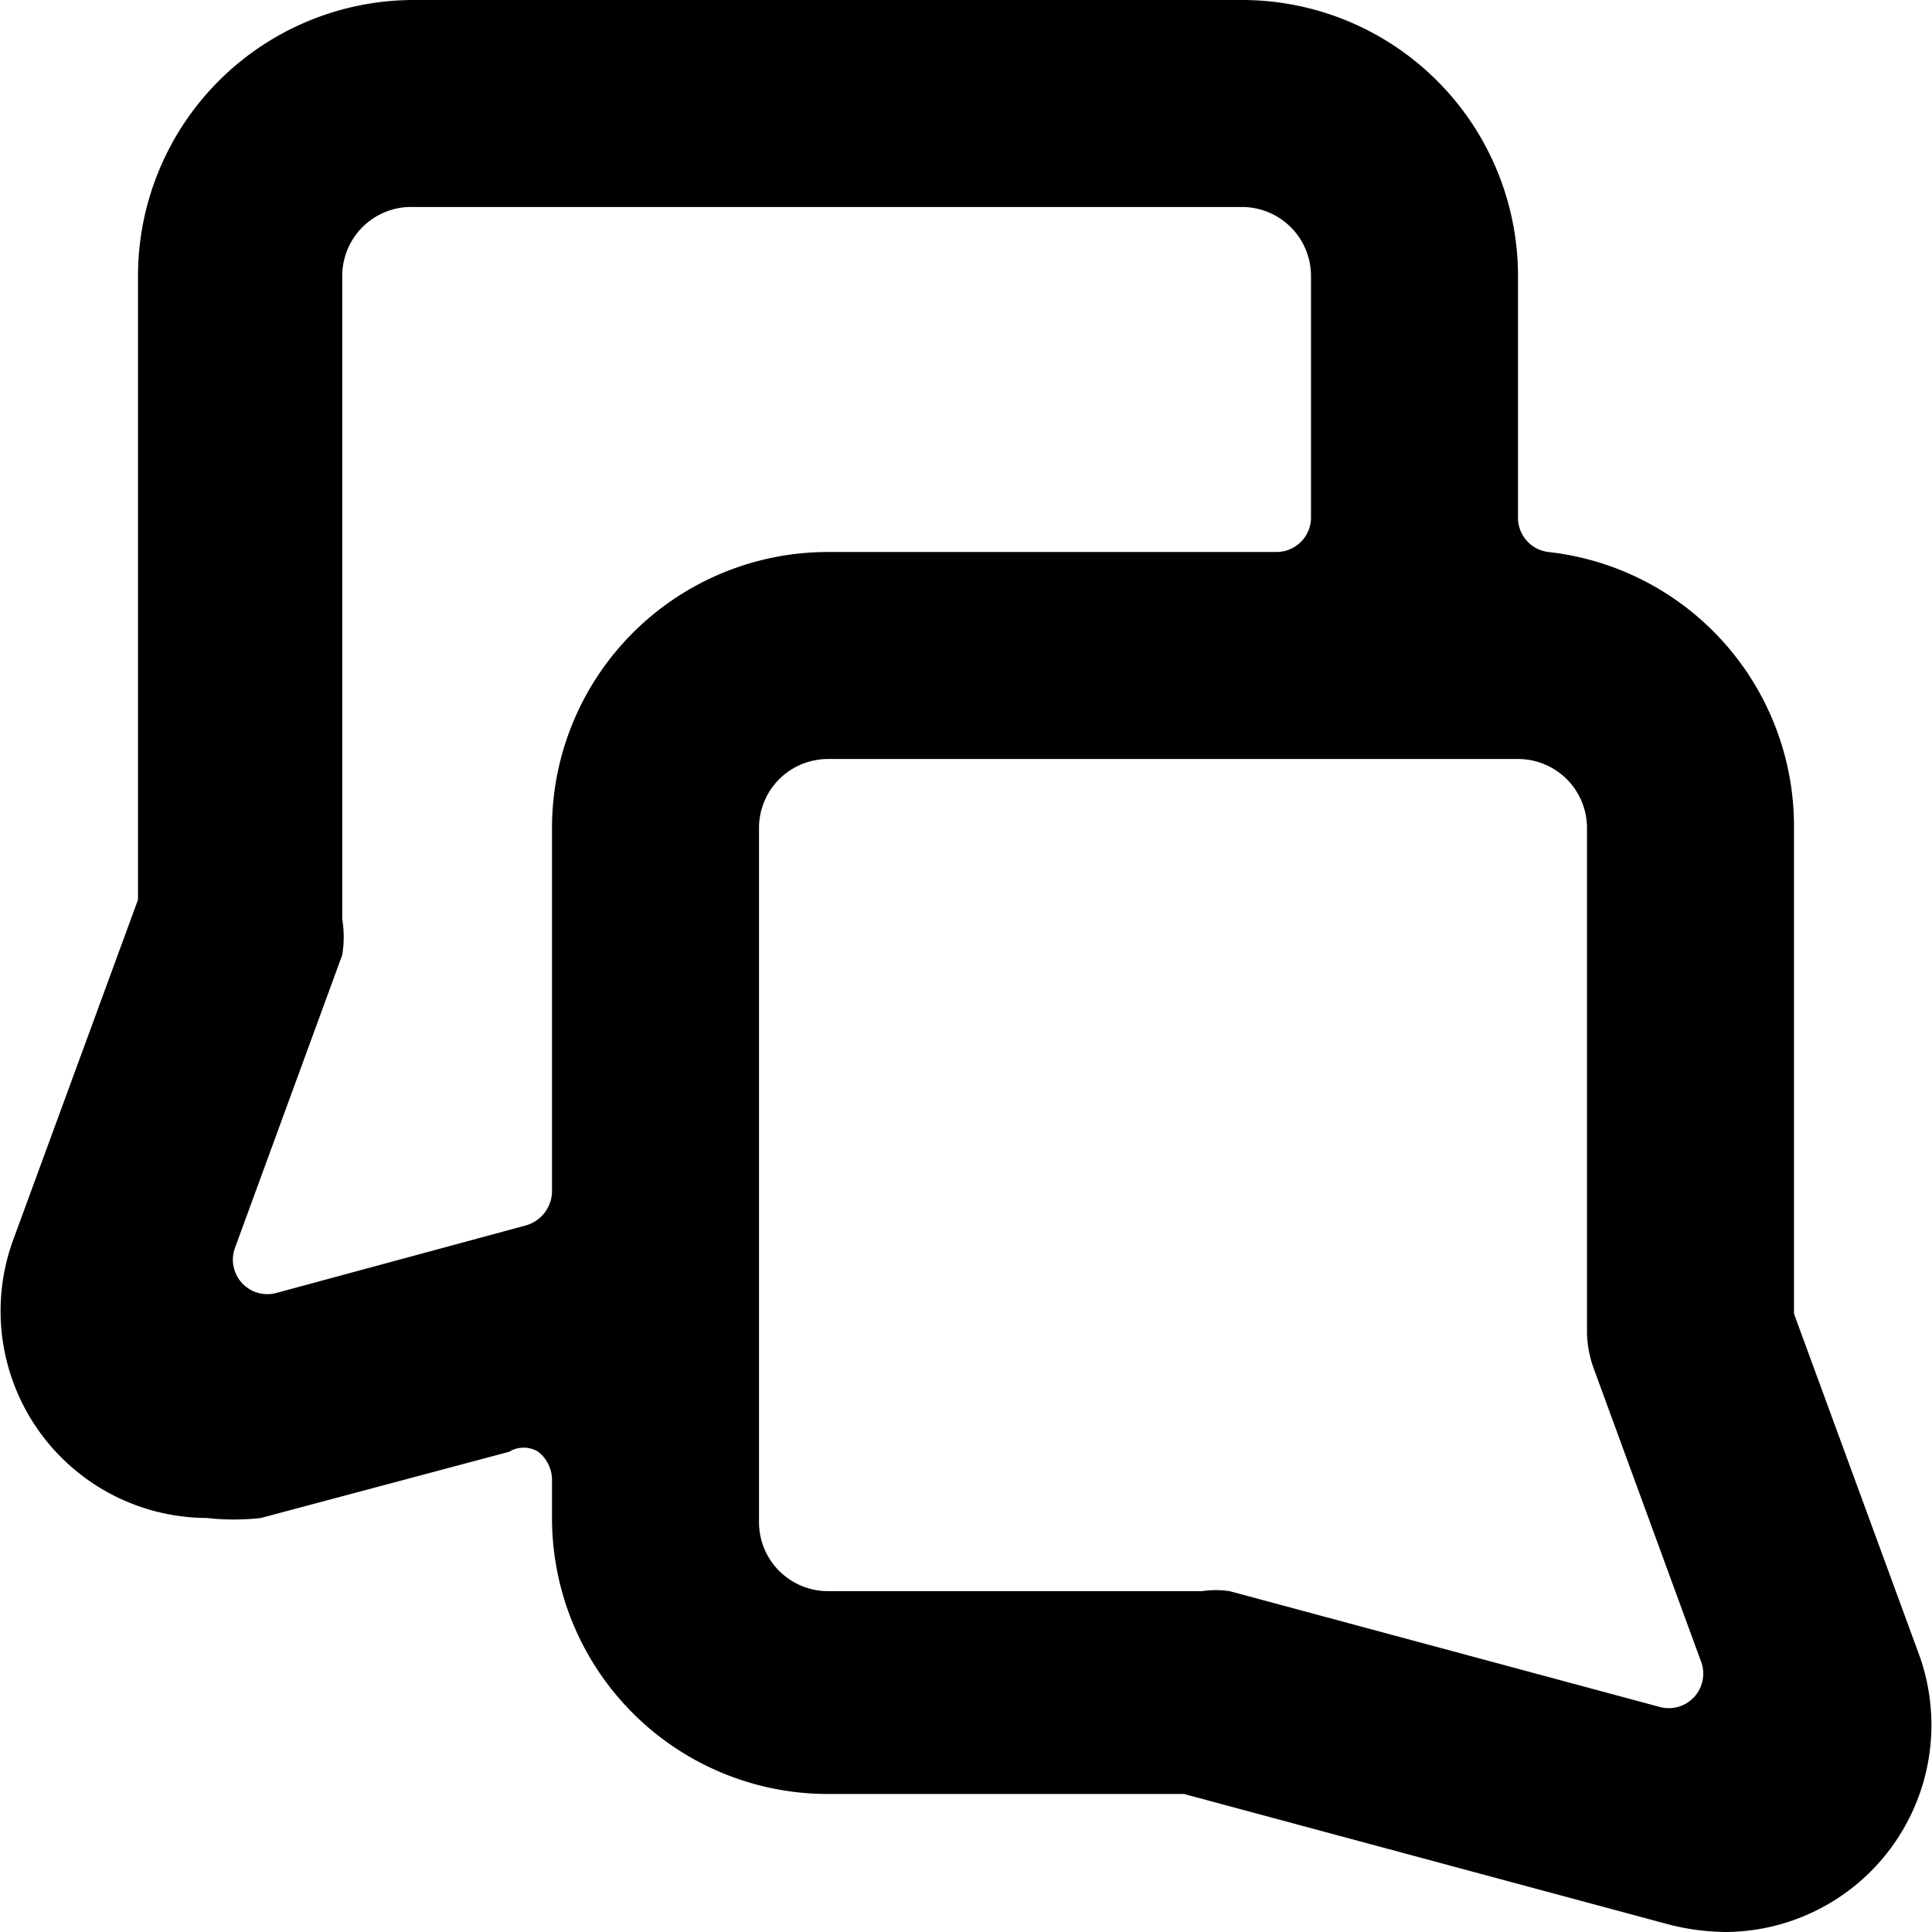<svg xmlns="http://www.w3.org/2000/svg" viewBox="0 0 14 14">
  <path d="M13.91,12,13,9.52V6a2,2,0,0,0-1.78-2A.25.25,0,0,1,11,3.76V2A2,2,0,0,0,9,0H3A2,2,0,0,0,1,2V6.52L.09,9A1.5,1.5,0,0,0,1.5,11,1.74,1.74,0,0,0,1.89,11l1.8-.48a.2.2,0,0,1,.21,0,.26.26,0,0,1,.1.2V11a2,2,0,0,0,2,2H8.58l3.53.95a1.74,1.74,0,0,0,.39.05,1.5,1.5,0,0,0,1.41-2ZM2,9.37a.25.25,0,0,1-.3-.32l.78-2.13a.8.8,0,0,0,0-.26V2A.5.5,0,0,1,3,1.5H9a.5.5,0,0,1,.5.5V3.75A.25.25,0,0,1,9.25,4H6A2,2,0,0,0,4,6V8.64a.26.26,0,0,1-.19.24Zm6.91,2.16a.69.69,0,0,0-.2,0H6a.5.5,0,0,1-.5-.5V6A.5.5,0,0,1,6,5.5h5a.5.5,0,0,1,.5.5V9.66a.8.8,0,0,0,.05.26l.78,2.13a.25.25,0,0,1-.3.32Z" style="fill: #000001"/>
</svg>
